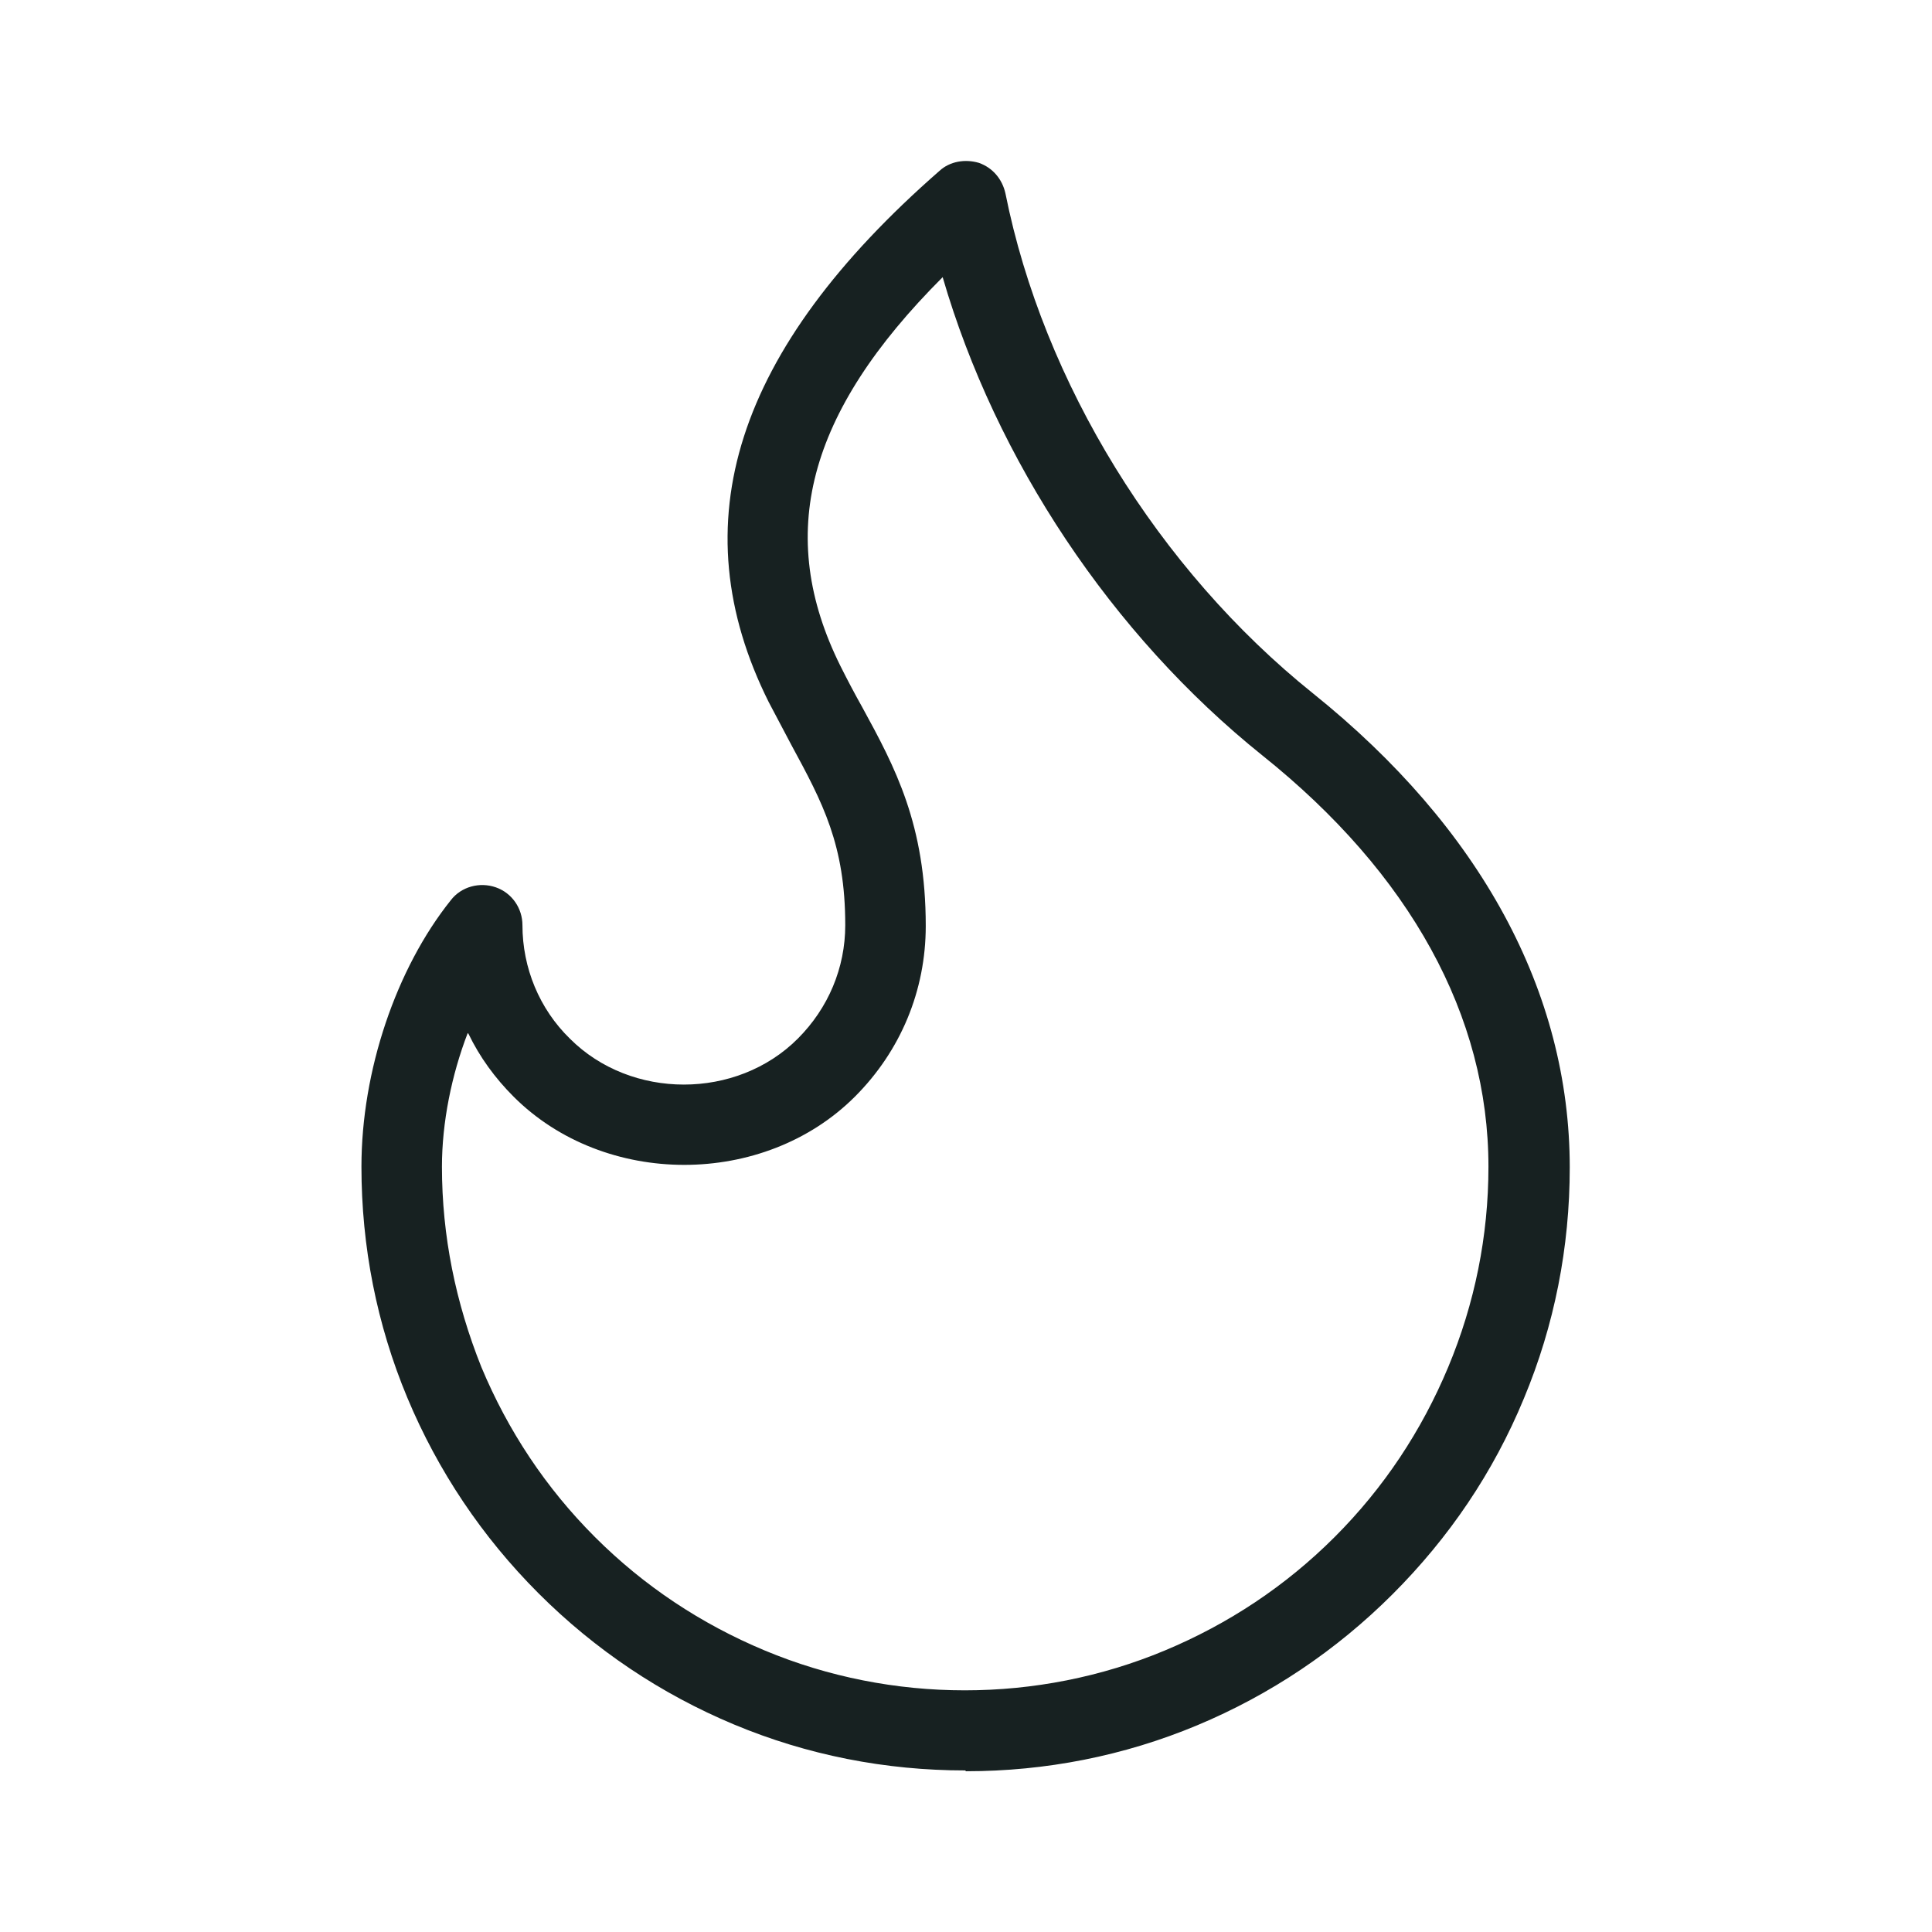 <svg width="24" height="24" viewBox="0 0 24 24" fill="none" xmlns="http://www.w3.org/2000/svg">
<path d="M11.99 21.993C11 21.993 10.03 21.803 9.12 21.423C8.21 21.043 7.39 20.493 6.69 19.793C5.99 19.093 5.44 18.273 5.06 17.363C4.68 16.453 4.49 15.483 4.49 14.493C4.49 13.303 4.92 12.033 5.6 11.183C5.73 11.013 5.96 10.953 6.16 11.023C6.36 11.093 6.49 11.283 6.49 11.493C6.49 12.023 6.7 12.533 7.08 12.903C7.84 13.663 9.15 13.663 9.91 12.903C10.29 12.523 10.5 12.023 10.5 11.493C10.5 10.493 10.22 9.973 9.83 9.253C9.74 9.083 9.65 8.913 9.55 8.723C8.44 6.503 9.13 4.343 11.67 2.123C11.8 2.003 11.99 1.973 12.16 2.023C12.33 2.083 12.45 2.223 12.49 2.403C12.96 4.753 14.39 7.073 16.31 8.613C18.39 10.283 19.5 12.323 19.5 14.503C19.5 15.493 19.31 16.463 18.93 17.373C18.55 18.293 18 19.103 17.3 19.803C16.6 20.503 15.78 21.053 14.87 21.433C13.96 21.813 12.99 22.003 12 22.003L11.99 21.993ZM5.81 12.833C5.61 13.353 5.49 13.943 5.49 14.493C5.49 15.353 5.66 16.183 5.98 16.983C6.31 17.773 6.78 18.483 7.39 19.093C8 19.703 8.71 20.173 9.5 20.503C11.08 21.163 12.89 21.163 14.47 20.503C15.26 20.173 15.97 19.703 16.58 19.093C17.19 18.483 17.66 17.773 17.99 16.983C18.32 16.193 18.49 15.353 18.49 14.493C18.49 12.623 17.52 10.853 15.68 9.383C13.81 7.883 12.37 5.713 11.71 3.443C10.02 5.133 9.63 6.643 10.44 8.273C10.53 8.453 10.62 8.623 10.71 8.783C11.12 9.533 11.5 10.243 11.5 11.503C11.5 12.303 11.19 13.053 10.62 13.623C9.49 14.753 7.51 14.753 6.38 13.623C6.15 13.393 5.96 13.133 5.82 12.843L5.81 12.833Z" fill="#172121"/>
</svg>
